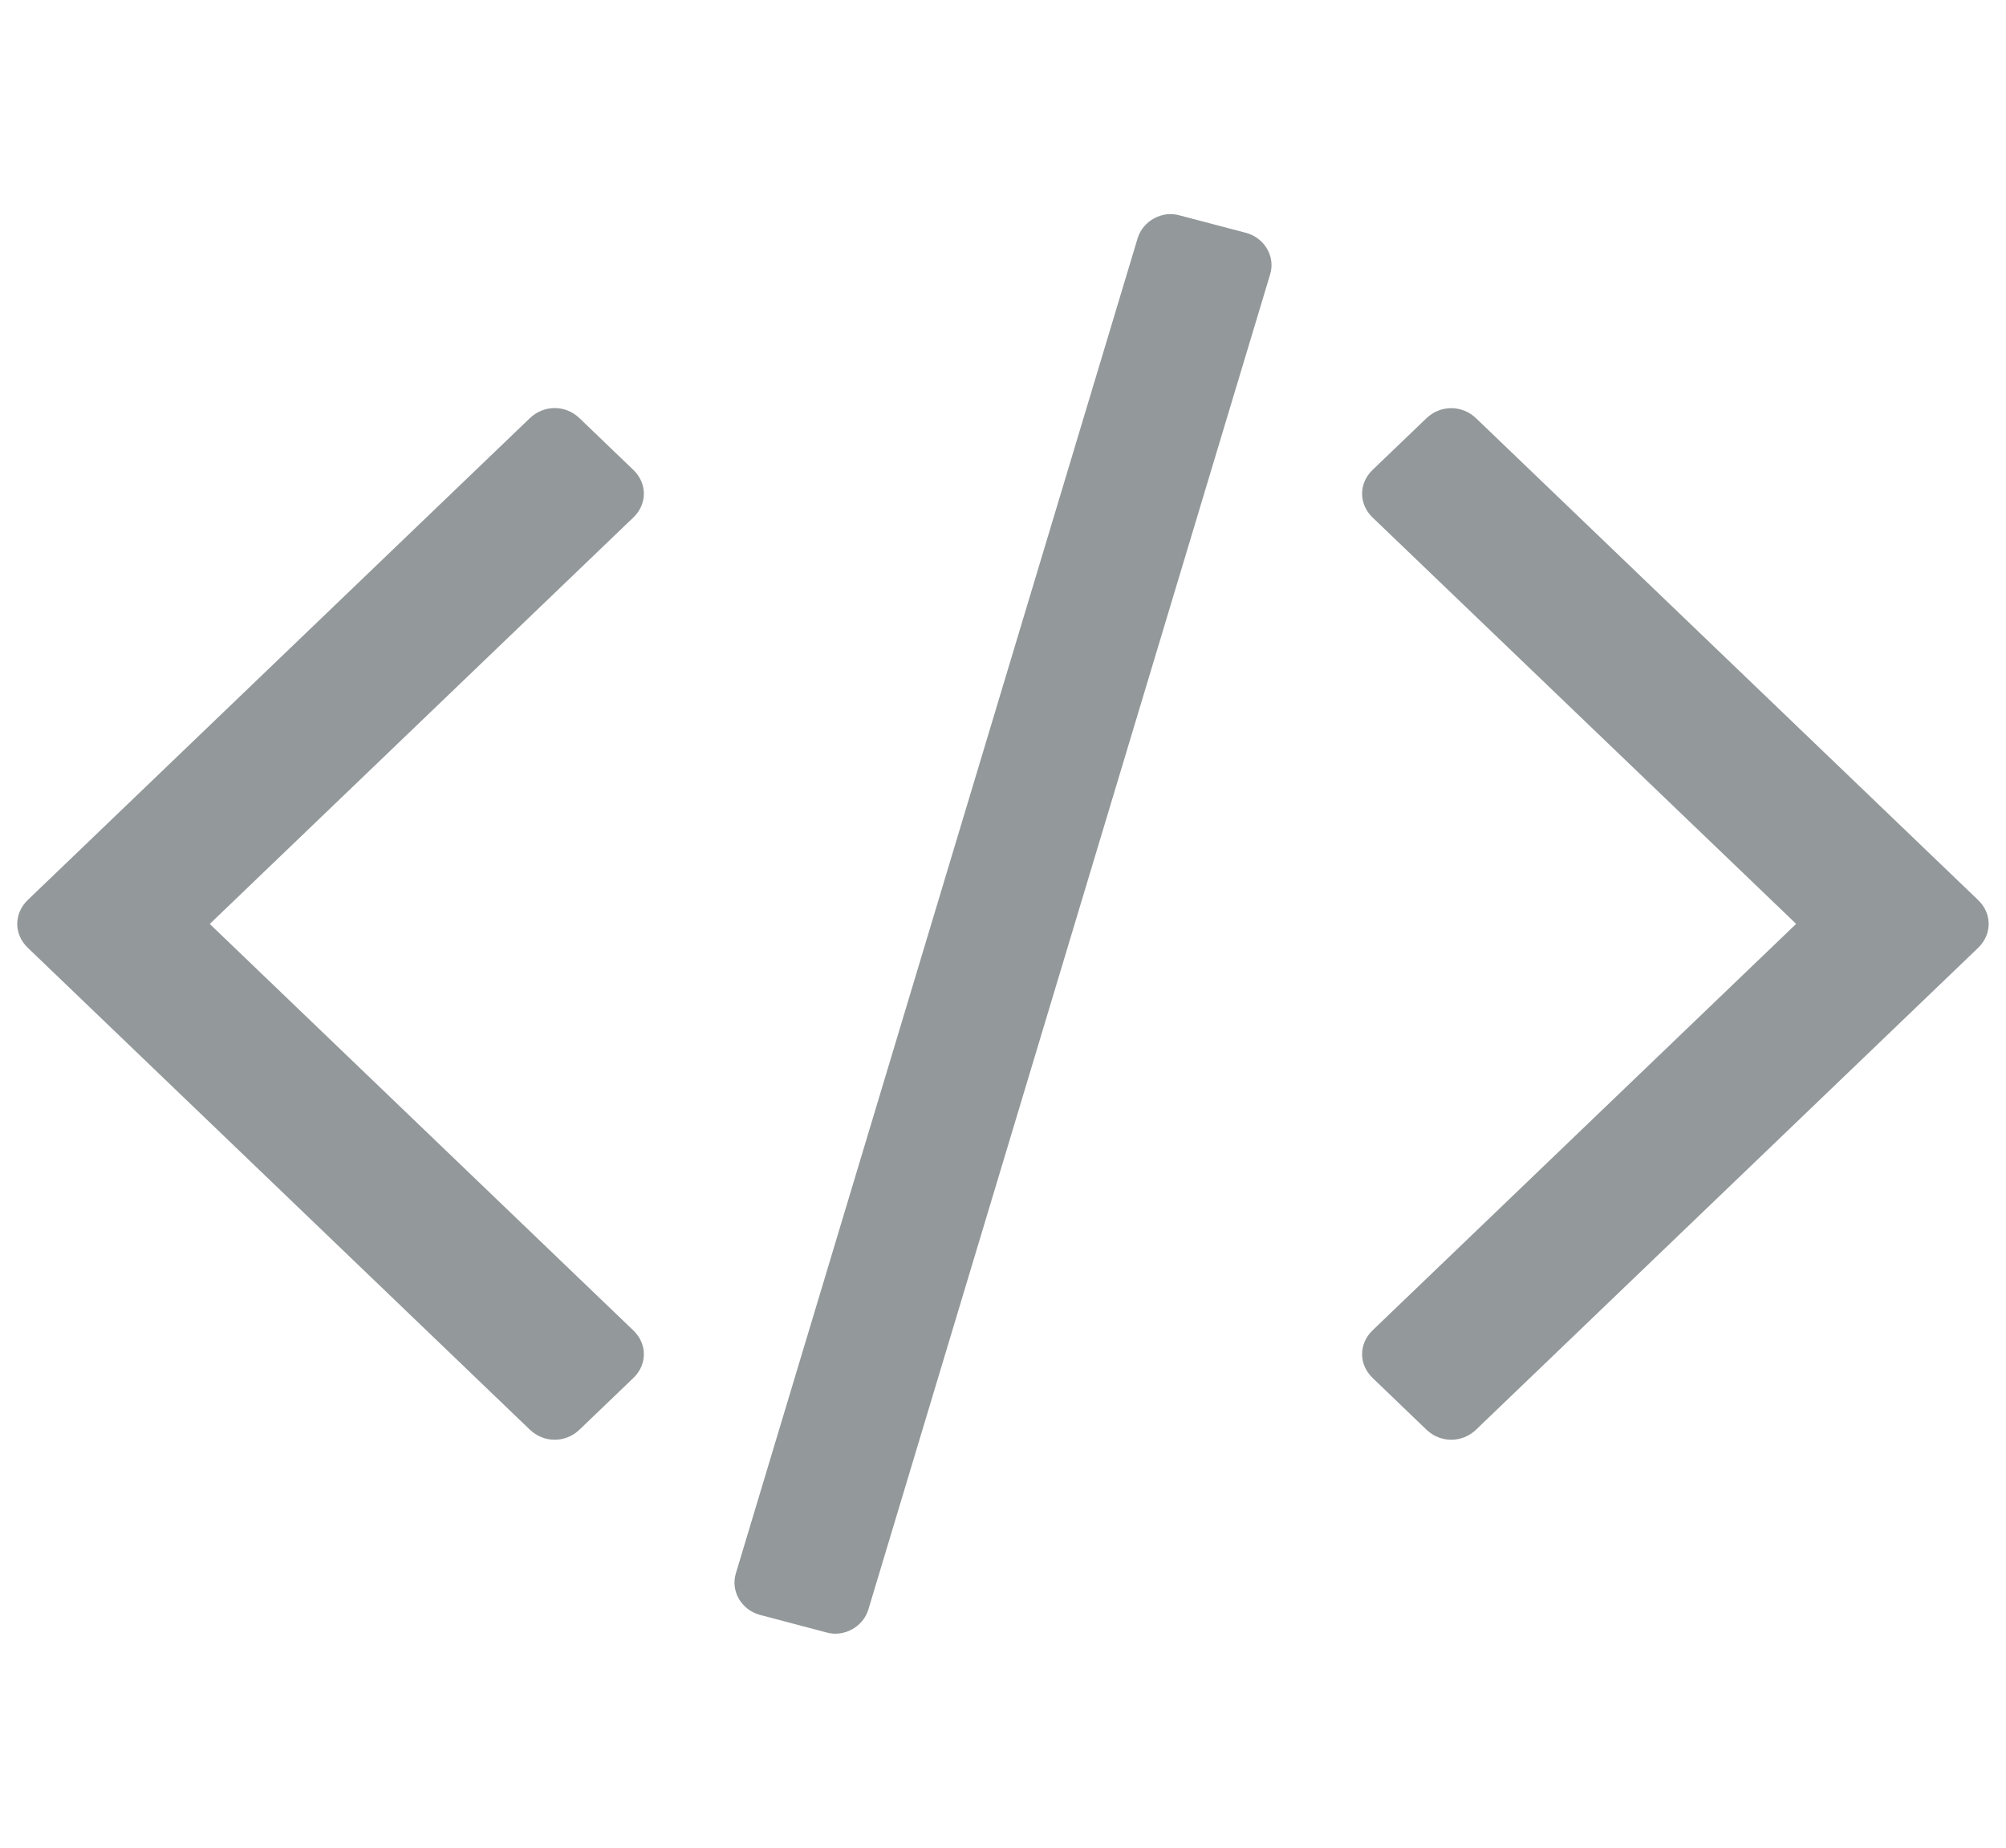 <?xml version="1.0" encoding="utf-8"?>
<!-- Generator: Adobe Illustrator 16.0.4, SVG Export Plug-In . SVG Version: 6.00 Build 0)  -->
<!DOCTYPE svg PUBLIC "-//W3C//DTD SVG 1.1//EN" "http://www.w3.org/Graphics/SVG/1.1/DTD/svg11.dtd">
<svg version="1.1" id="Layer_1" xmlns="http://www.w3.org/2000/svg" xmlns:xlink="http://www.w3.org/1999/xlink" x="0px" y="0px"
	 width="22.741px" height="20.947px" viewBox="0 0 22.741 20.947" enable-background="new 0 0 22.741 20.947" xml:space="preserve">
<g>
	<path fill="#93989A" d="M6.569,16.207c-0.158,0.152-0.403,0.152-0.562,0l-5.693-5.464c-0.158-0.152-0.158-0.387,0-0.54L6.007,4.74
		c0.159-0.152,0.404-0.152,0.562,0L7.18,5.327c0.159,0.152,0.159,0.387,0,0.539l-4.802,4.608l4.802,4.608
		c0.159,0.152,0.159,0.387,0,0.539L6.569,16.207z M9.844,18.246c-0.061,0.2-0.282,0.317-0.477,0.259l-0.757-0.2
		c-0.207-0.059-0.329-0.27-0.268-0.469L12.897,2.7c0.061-0.199,0.281-0.316,0.477-0.258l0.757,0.199
		c0.207,0.059,0.329,0.27,0.268,0.469L9.844,18.246z M16.733,16.207c-0.159,0.152-0.404,0.152-0.562,0L15.56,15.62
		c-0.158-0.152-0.158-0.387,0-0.539l4.802-4.608L15.56,5.866c-0.158-0.152-0.158-0.387,0-0.539l0.611-0.586
		c0.158-0.152,0.403-0.152,0.562,0l5.693,5.463c0.158,0.152,0.158,0.387,0,0.54L16.733,16.207z"/>
</g>
<g>
</g>
<g>
</g>
<g>
</g>
<g>
</g>
<g>
</g>
<g>
</g>
<g>
</g>
<g>
</g>
<g>
</g>
<g>
</g>
<g>
</g>
<g>
</g>
<g>
</g>
<g>
</g>
<g>
</g>
</svg>
